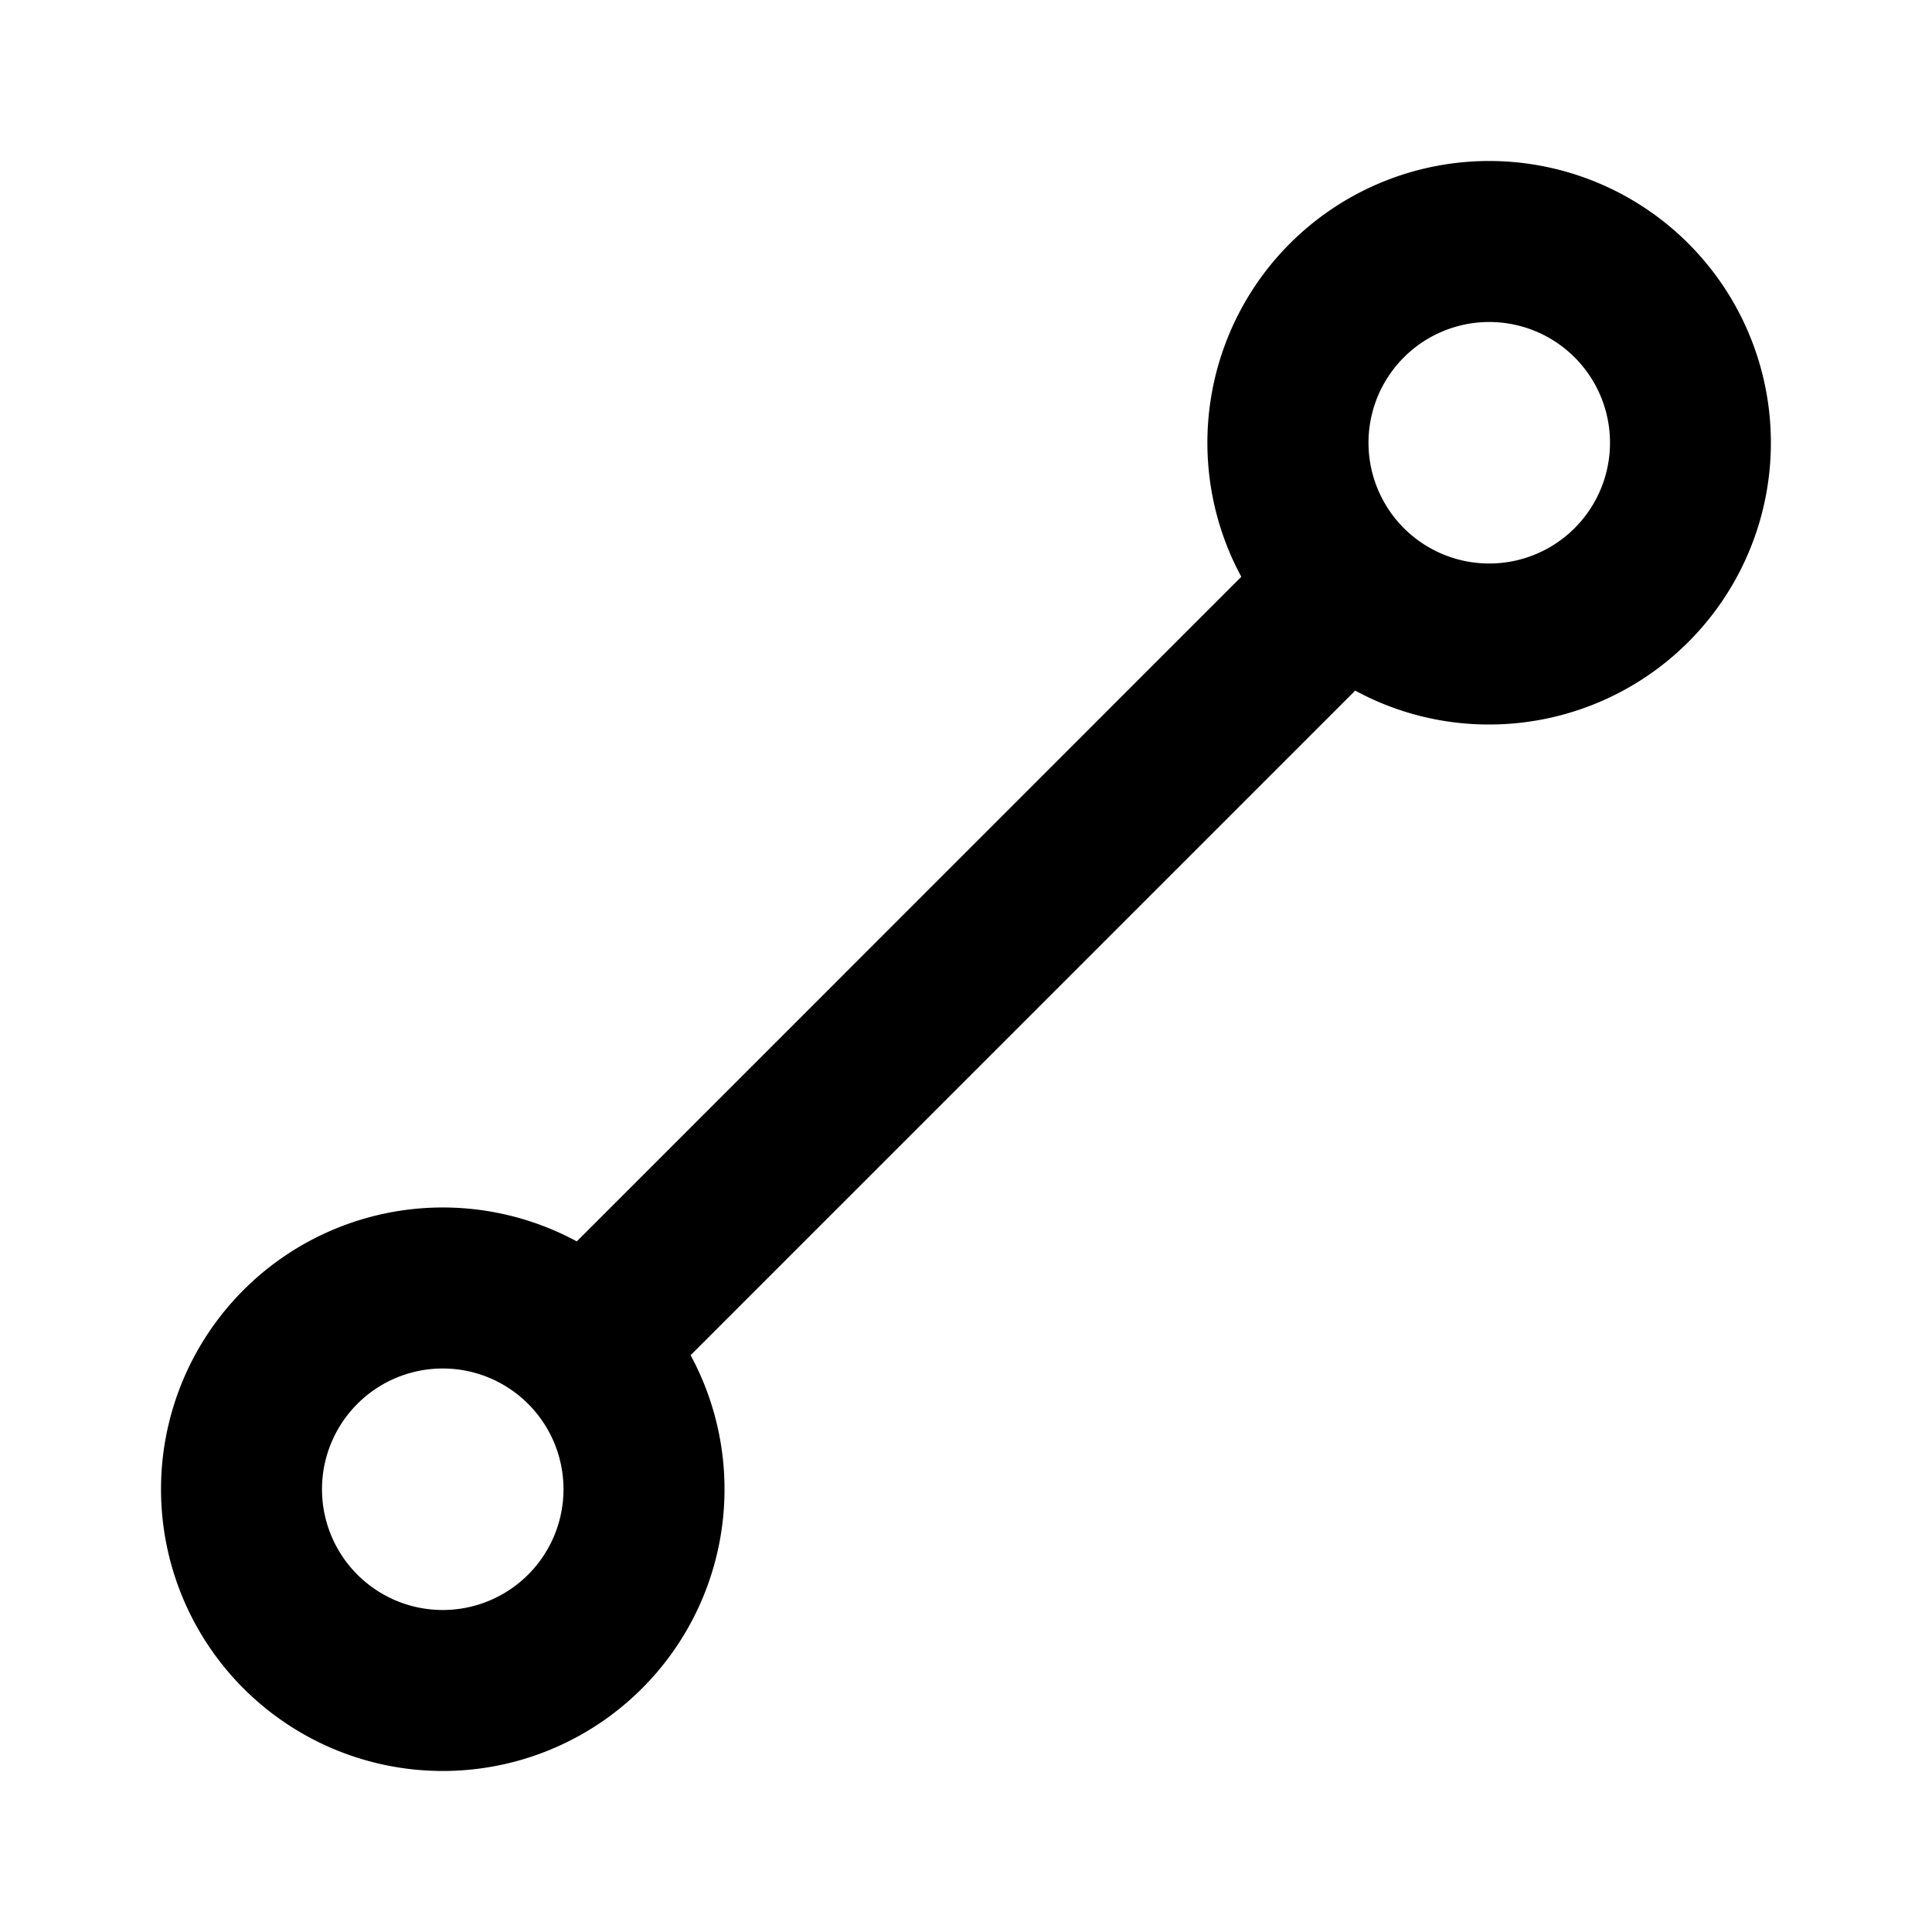 <svg xmlns="http://www.w3.org/2000/svg" width="24" height="24" viewBox="0 0 24 24" fill="none"><path fill-rule="evenodd" clip-rule="evenodd" d="M18.5 9a3.5 3.5 0 1 0-3.08-1.835l-8.255 8.256a3.5 3.5 0 1 0 1.414 1.414l8.256-8.256A3.475 3.475 0 0 0 18.5 9Zm0-2a1.5 1.5 0 1 0 0-3 1.5 1.5 0 0 0 0 3Zm-13 13a1.5 1.5 0 1 0 0-3 1.5 1.5 0 0 0 0 3Z" fill="currentColor"/></svg>